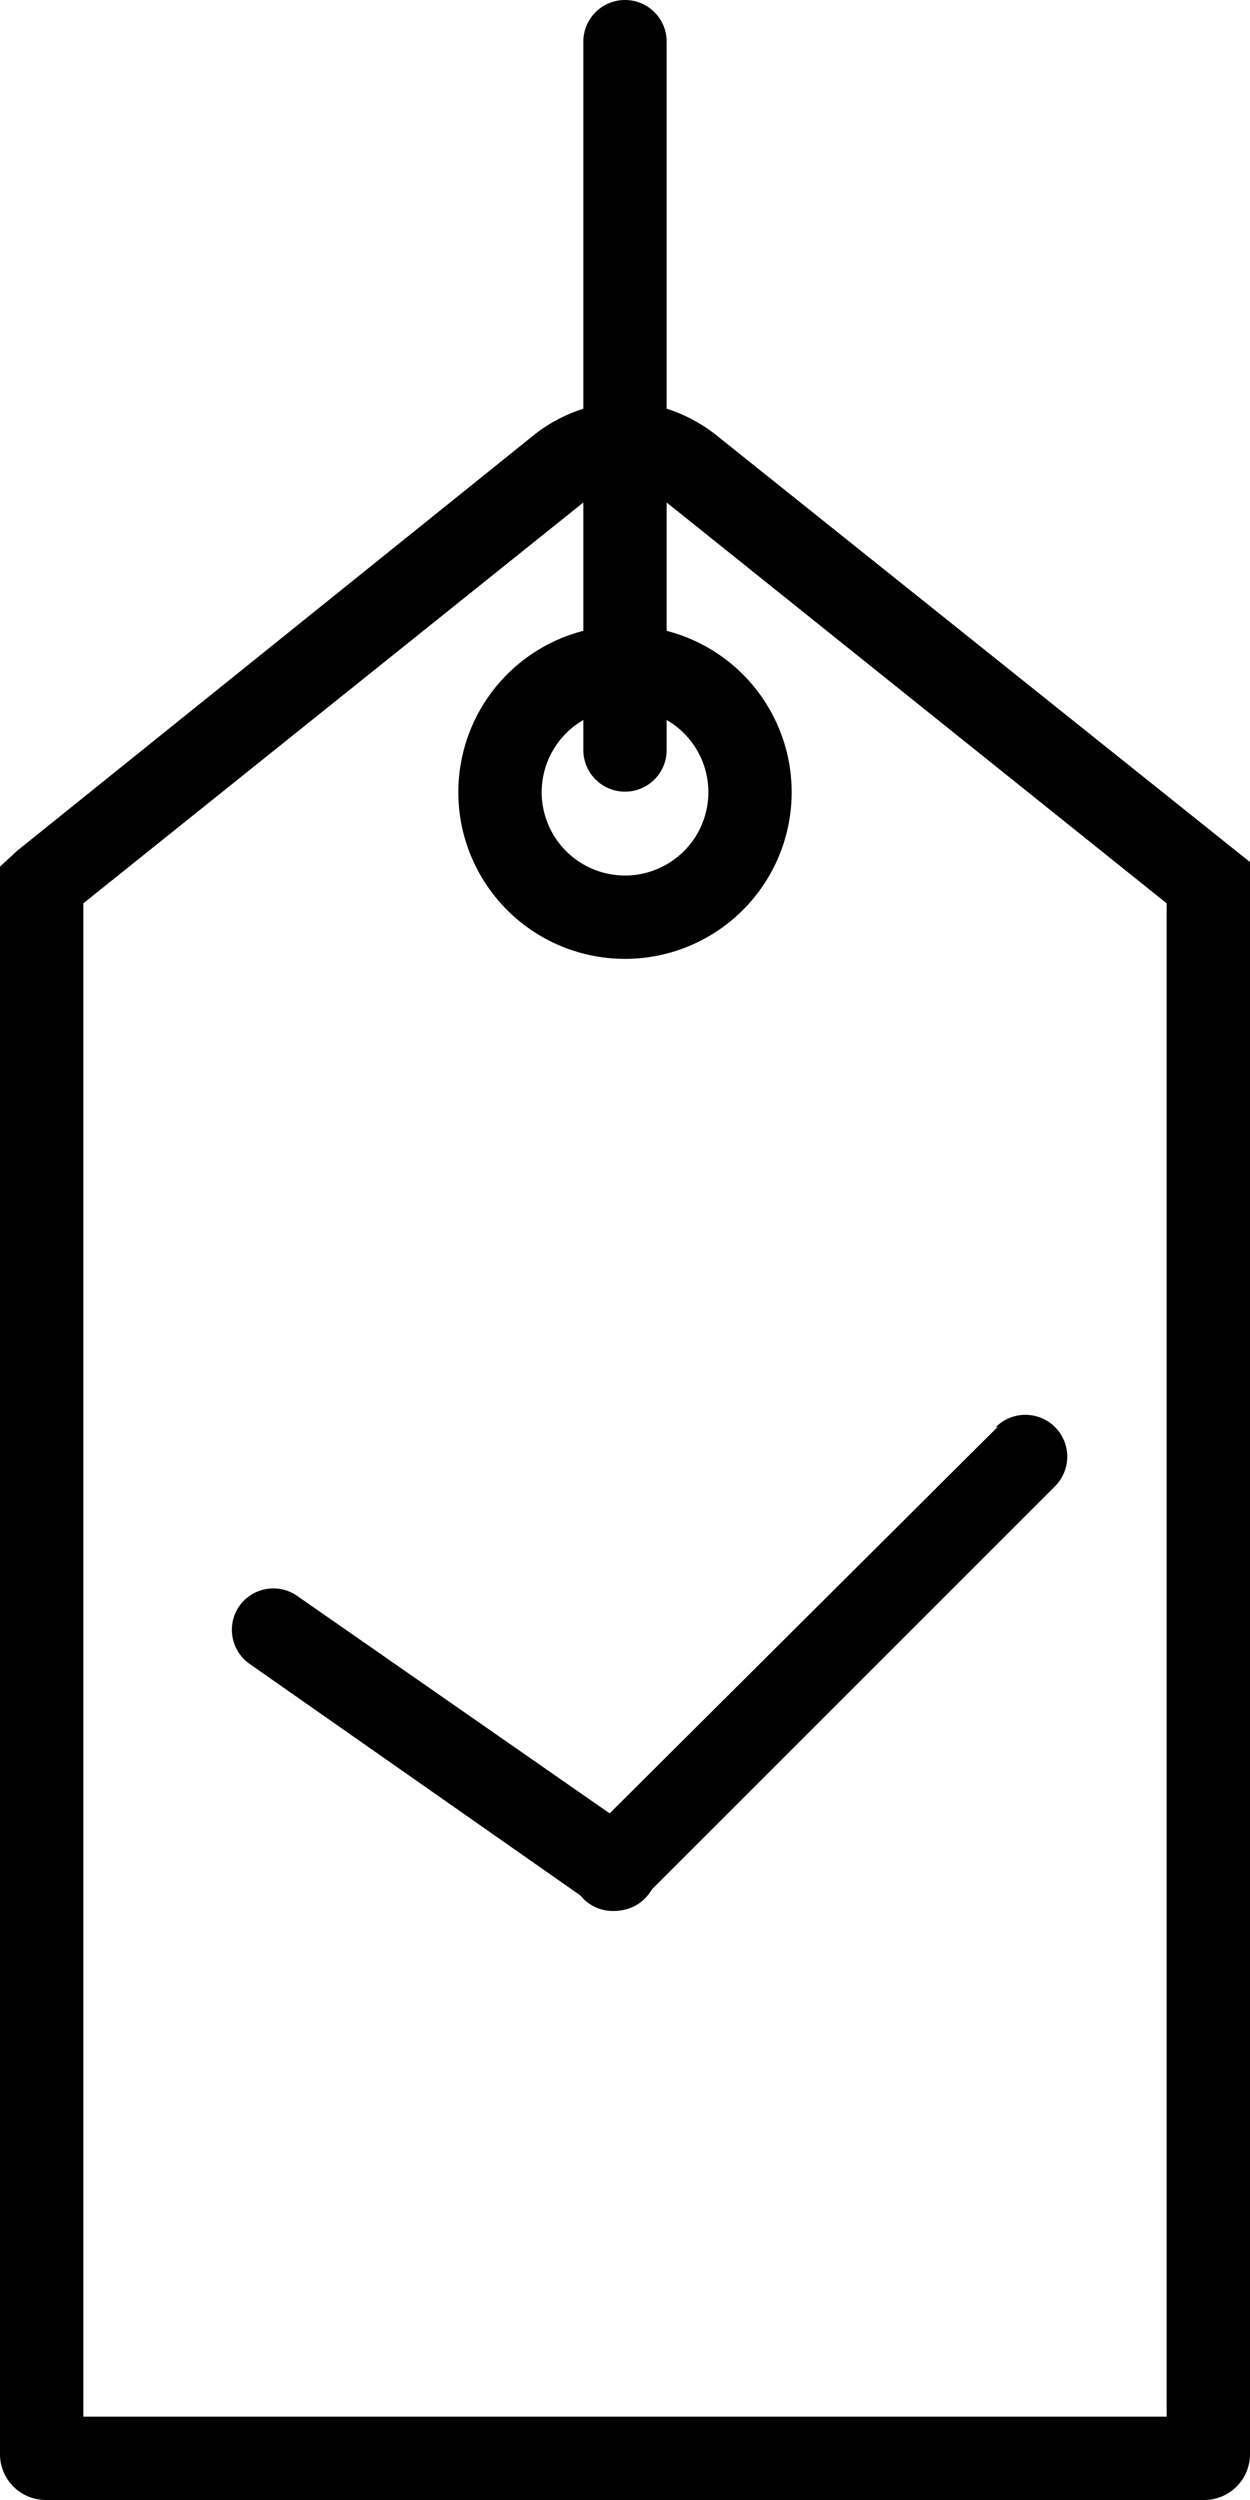 <svg id="Слой_1" data-name="Слой 1" xmlns="http://www.w3.org/2000/svg" viewBox="0 0 30 60"><title>1</title><path d="M24.13,47.3a1,1,0,0,0-1.39.25A1,1,0,0,0,23,48.94l8.2,5.74a1,1,0,0,0,1.39-.25A1,1,0,0,0,32.32,53Z" transform="translate(-17 -9)"/><path d="M40.94,43.25,31,53.15a1,1,0,0,0,1.42,1.42l9.9-9.9a1,1,0,0,0-1.42-1.42Z" transform="translate(-17 -9)"/><path d="M32,9a1,1,0,0,0-1,1v8.81a3.69,3.69,0,0,0-1.16.61l-12.43,10L17,29.8V67.9A1.1,1.1,0,0,0,18.1,69H45.9A1.1,1.1,0,0,0,47,67.9V29.69L34.16,19.42A3.69,3.69,0,0,0,33,18.81V10A1,1,0,0,0,32,9Zm0,19a1,1,0,0,0,1-1v-.72a2,2,0,1,1-2.73.73,2,2,0,0,1,.73-.73V27A1,1,0,0,0,32,28Zm13,2.68V67H19V30.68l12-9.62v3.08a4,4,0,1,0,2,0V21.06Z" transform="translate(-17 -9)"/></svg>